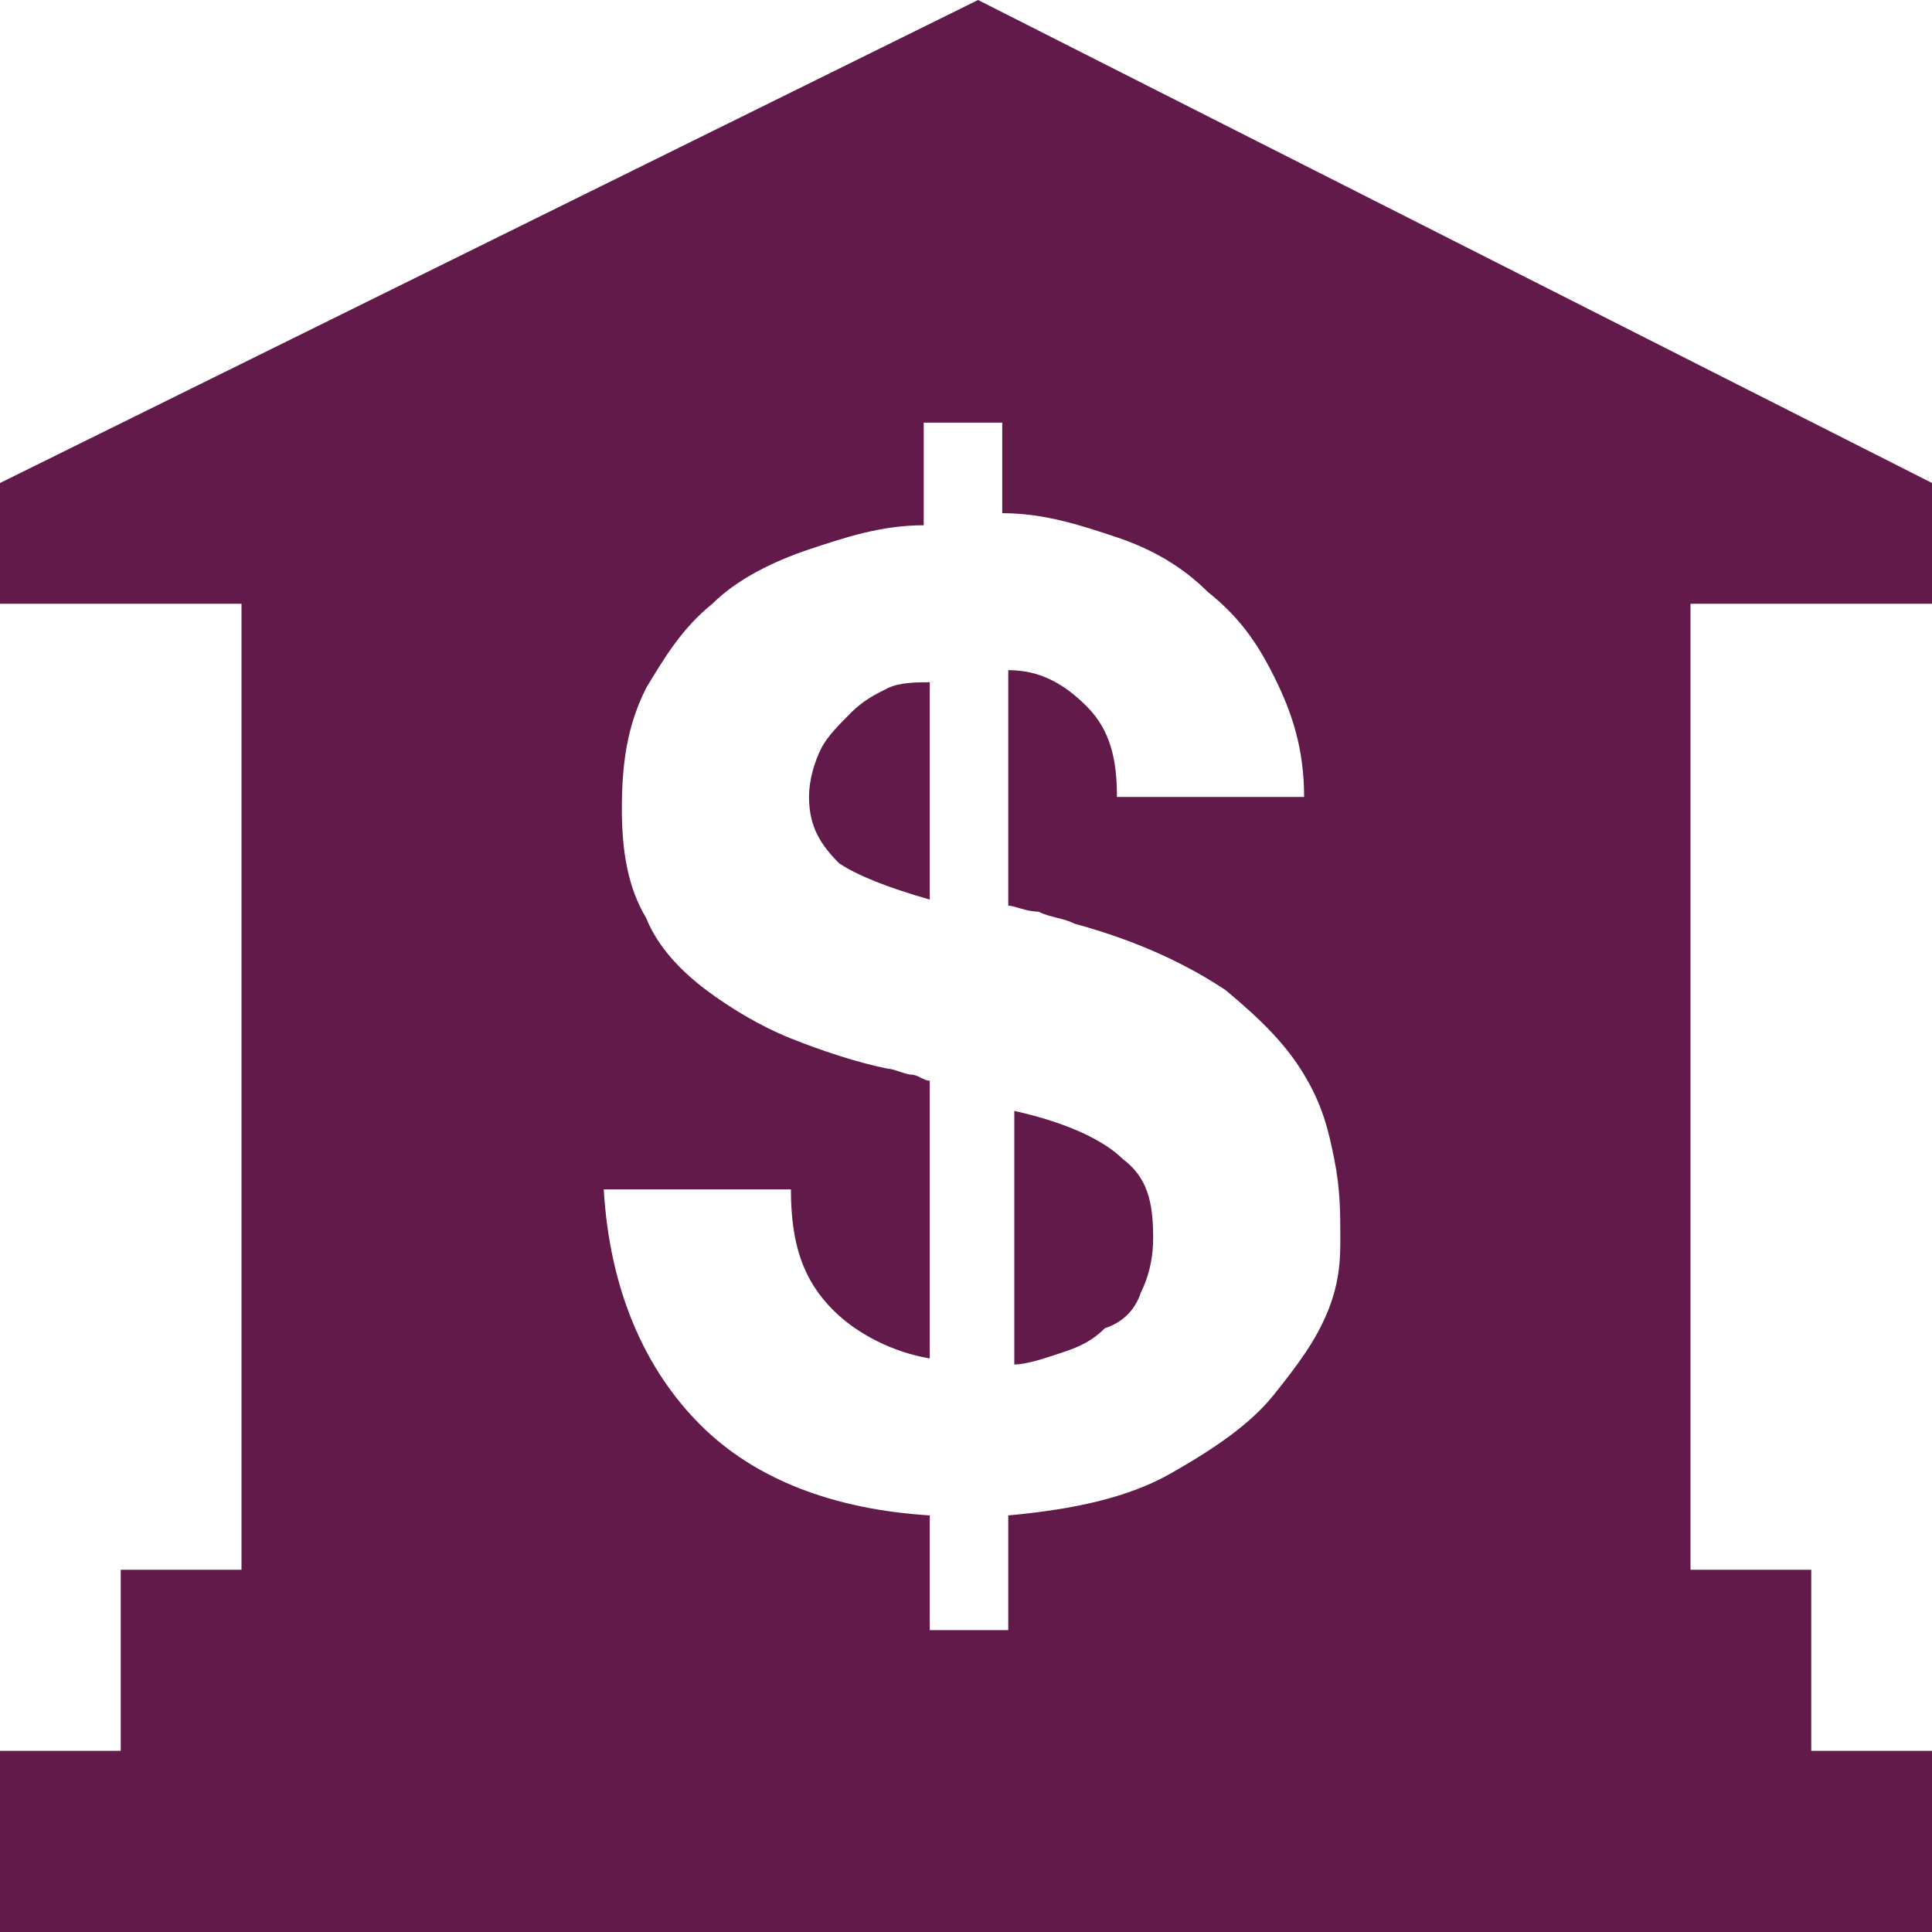 <?xml version="1.0" encoding="utf-8"?><!DOCTYPE svg PUBLIC "-//W3C//DTD SVG 1.1//EN" "http://www.w3.org/Graphics/SVG/1.1/DTD/svg11.dtd"><svg aria-labelledby="title-bank" version="1.1" xmlns="http://www.w3.org/2000/svg" xmlns:xlink="http://www.w3.org/1999/xlink" x="0px" y="0px" width="32px" height="32px" viewBox="0 0 32 32" enable-background="new 0 0 32 32" xml:space="preserve"> <title id="title-bank" lang="en">Bank</title> <path fill="#621A4B" class="icons-background" d="M32,8v2h-4v16h2v3h2v3H0v-3h2v-3h2V10H0V8l16.2-8L32,8z M17.6,22.4c-0.3,0.1-0.6,0.2-0.8,0.2v-4.2  c0.9,0.2,1.5,0.5,1.8,0.8c0.4,0.3,0.5,0.7,0.5,1.3c0,0.4-0.1,0.7-0.2,0.9c-0.1,0.3-0.3,0.5-0.6,0.6C18.1,22.2,17.9,22.3,17.6,22.4   M14.7,11.4c0.2-0.1,0.5-0.1,0.7-0.1v3.6c-0.7-0.2-1.2-0.4-1.5-0.6c-0.3-0.3-0.5-0.6-0.5-1.1c0-0.3,0.1-0.6,0.2-0.8  c0.1-0.2,0.3-0.4,0.5-0.6C14.3,11.6,14.5,11.5,14.7,11.4 M13.8,21.7c-0.5-0.5-0.7-1.1-0.7-2H10c0.1,1.7,0.7,3,1.6,3.9  c0.9,0.9,2.2,1.4,3.8,1.5V27h1.3v-1.9c1.1-0.1,2-0.3,2.7-0.7c0.7-0.4,1.3-0.8,1.7-1.3c0.4-0.5,0.7-0.9,0.9-1.4  c0.2-0.5,0.2-0.9,0.2-1.2c0-0.4,0-0.8-0.1-1.3c-0.1-0.5-0.2-0.9-0.5-1.4c-0.3-0.5-0.7-0.9-1.3-1.4c-0.6-0.4-1.4-0.8-2.5-1.1  c-0.2-0.1-0.4-0.1-0.6-0.2c-0.2,0-0.4-0.1-0.5-0.1v-3.9c0.5,0,0.9,0.2,1.3,0.6c0.4,0.4,0.5,0.9,0.5,1.5h3.1c0-0.8-0.2-1.4-0.5-2  c-0.3-0.6-0.6-1-1.1-1.4c-0.4-0.4-0.9-0.7-1.5-0.9c-0.6-0.2-1.2-0.4-1.9-0.4V7h-1.3v1.7c-0.7,0-1.3,0.2-1.9,0.4  c-0.6,0.2-1.2,0.5-1.6,0.9c-0.5,0.4-0.8,0.9-1.1,1.4c-0.3,0.6-0.4,1.2-0.4,2c0,0.7,0.1,1.3,0.4,1.8c0.2,0.5,0.6,0.9,1,1.2  c0.4,0.3,0.9,0.6,1.4,0.8c0.5,0.2,1.1,0.4,1.6,0.5c0.1,0,0.3,0.1,0.4,0.1s0.2,0.1,0.3,0.1v4.6C14.8,22.4,14.2,22.1,13.8,21.7"/></svg>